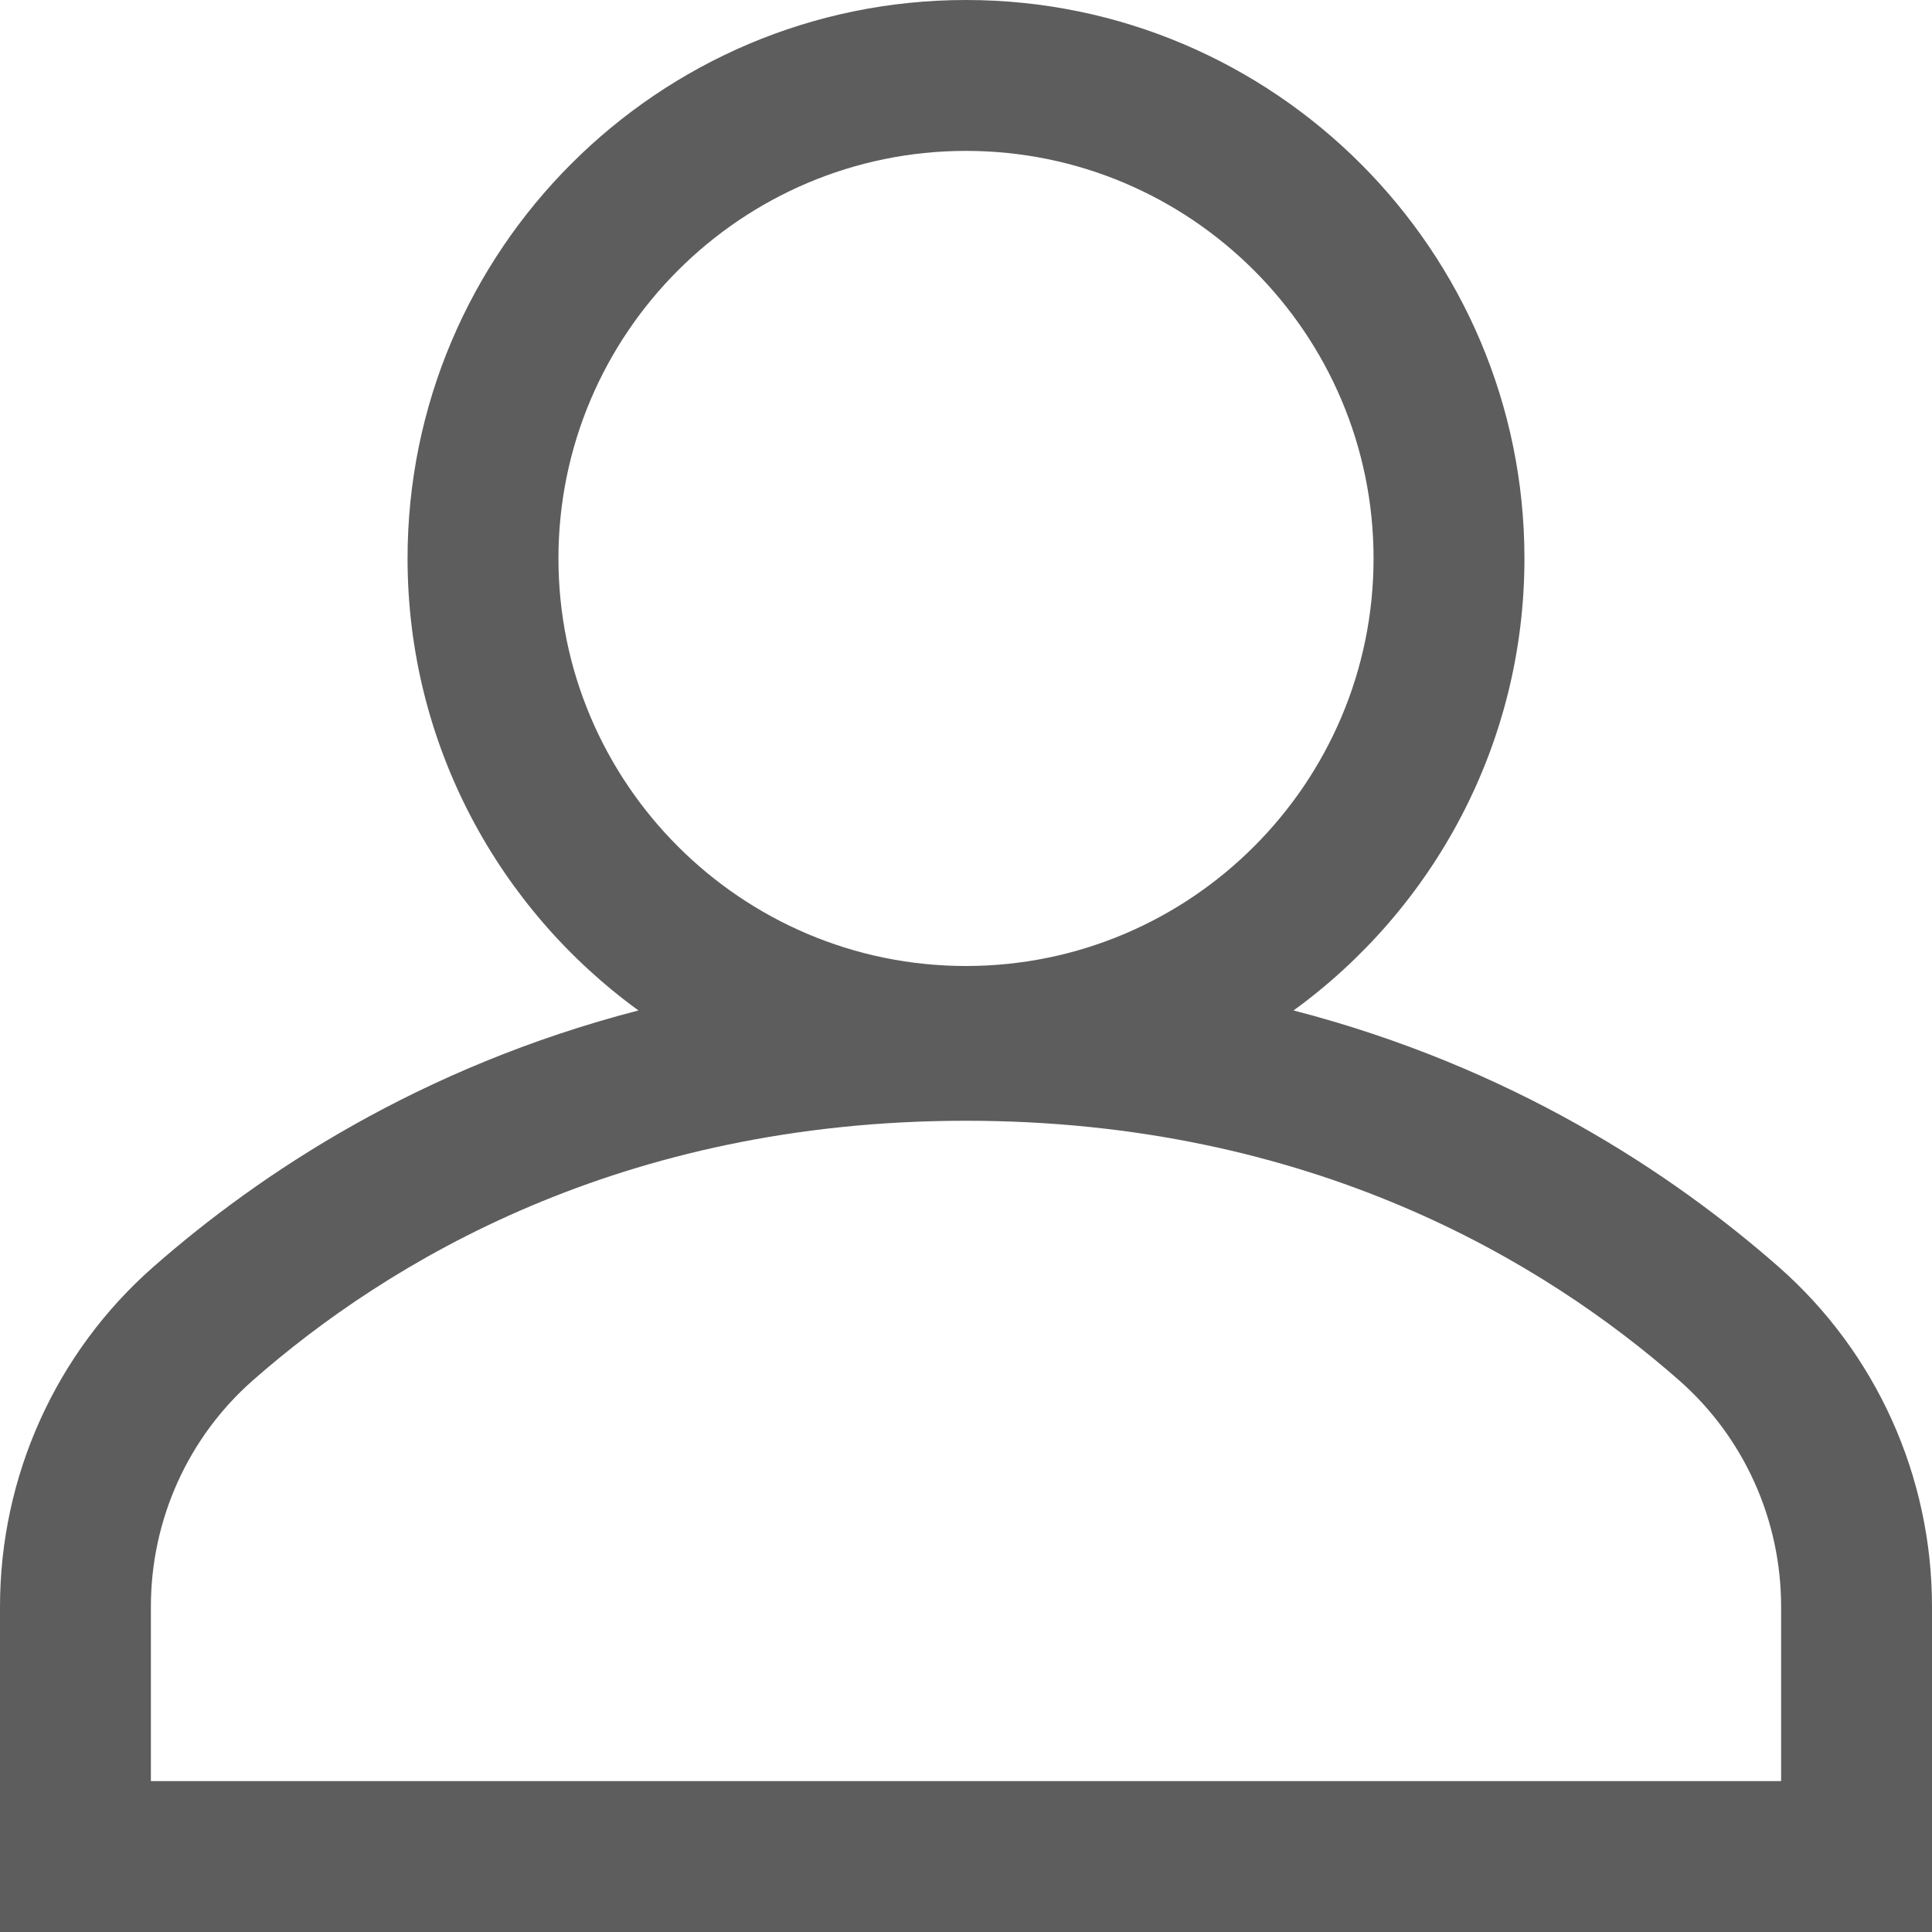 <svg width="20" height="20" viewBox="0 0 20 20" fill="none" xmlns="http://www.w3.org/2000/svg">
<g clip-path="url(#clip0_2100_31209)">
<path d="M18.414 13.116C17.309 12.145 15.651 11.046 13.391 10.46C14.838 9.409 15.781 7.703 15.781 5.781C15.781 2.594 13.188 0 10 0C6.812 0 4.219 2.594 4.219 5.781C4.219 7.703 5.162 9.409 6.609 10.46C4.349 11.046 2.691 12.145 1.586 13.116C0.578 14.002 0 15.283 0 16.631V20H20V16.631C20 15.283 19.422 14.002 18.414 13.116ZM5.781 5.781C5.781 3.455 7.674 1.562 10 1.562C12.326 1.562 14.219 3.455 14.219 5.781C14.219 8.107 12.326 10 10 10C7.674 10 5.781 8.107 5.781 5.781ZM18.438 18.438H1.562V16.631C1.562 15.732 1.947 14.879 2.618 14.289C4.013 13.063 6.427 11.602 10 11.602C13.573 11.602 15.987 13.063 17.382 14.289C18.053 14.879 18.438 15.732 18.438 16.631V18.438Z" fill="#5D5D5D"/>
</g>
<defs>
<clipPath id="clip0_2100_31209">
<rect width="20" height="20" fill="white"/>
</clipPath>
</defs>
</svg>
